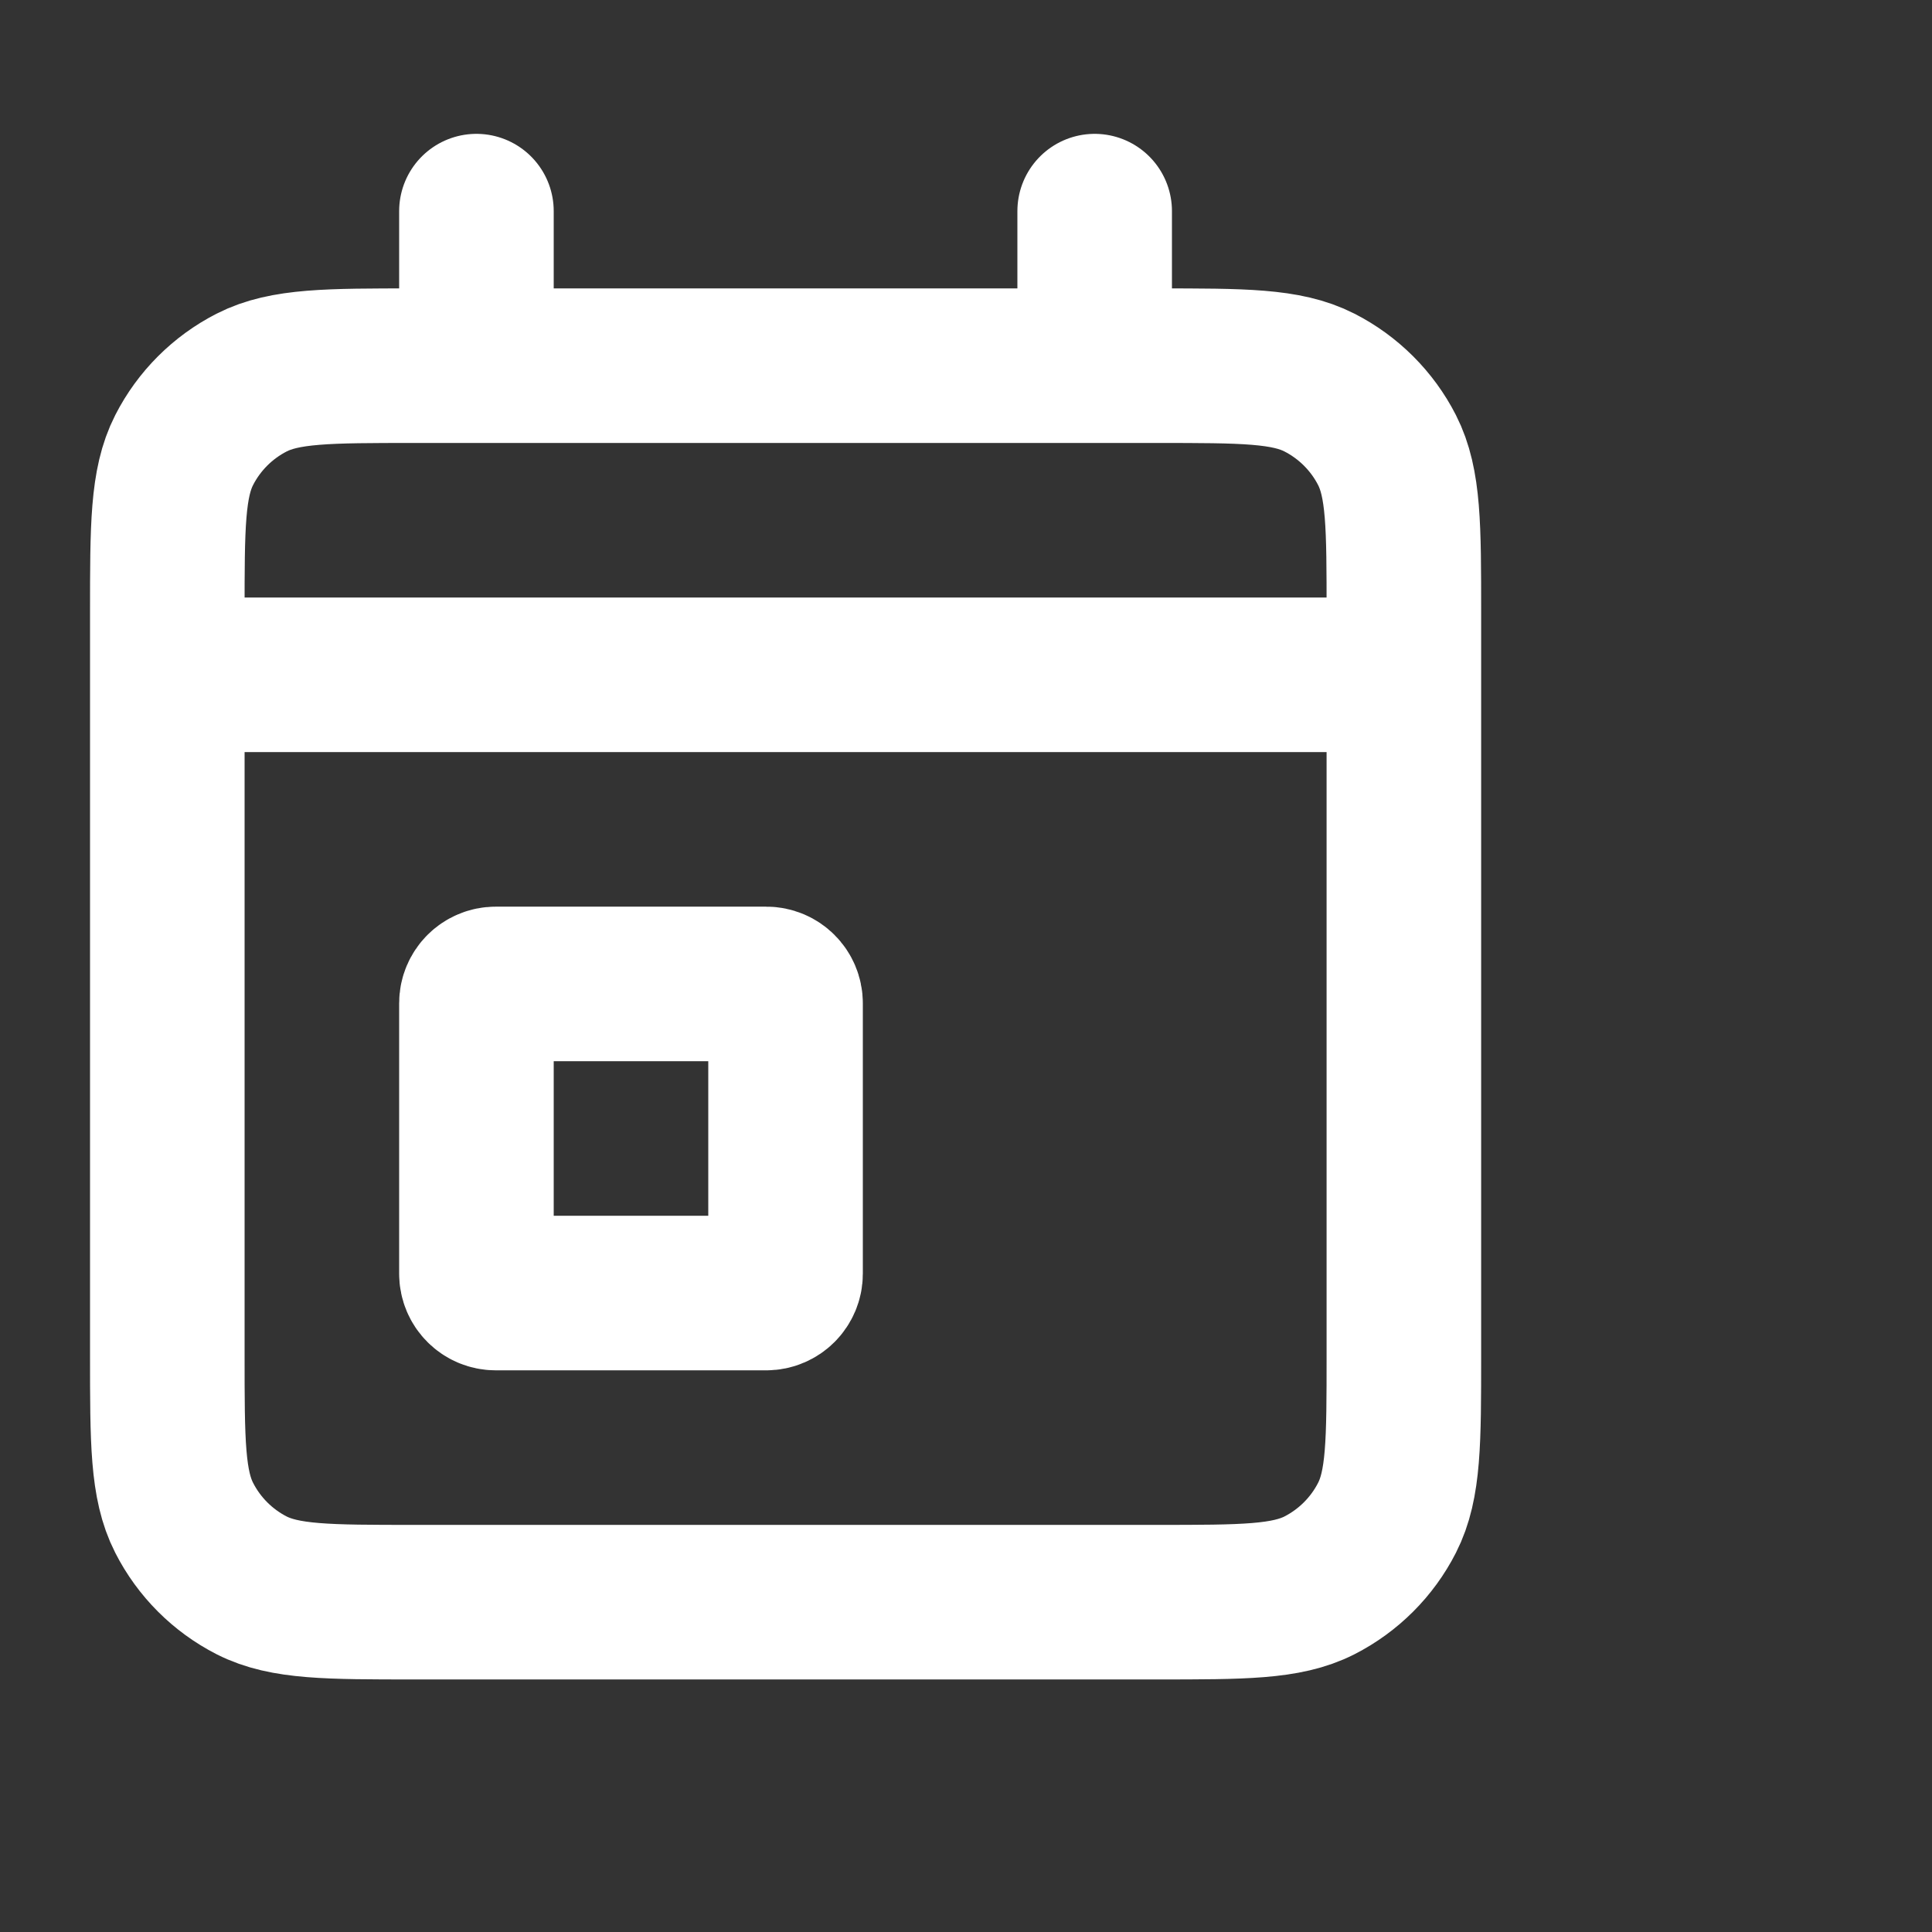<svg width="25" height="25" viewBox="0 0 25 25" fill="none" xmlns="http://www.w3.org/2000/svg">
<rect x="0" y="0" width="25" height="25" fill="#333333" stroke="none"/>
<path d="M2.165 8.732H18.166M2.165 8.732L2.165 17.533C2.165 18.653 2.165 19.212 2.383 19.64C2.575 20.017 2.881 20.323 3.257 20.515C3.685 20.732 4.244 20.732 5.362 20.732H14.969C16.087 20.732 16.645 20.732 17.073 20.515C17.449 20.323 17.756 20.017 17.948 19.64C18.166 19.213 18.166 18.654 18.166 17.536V8.732M2.165 8.732V7.933C2.165 6.813 2.165 6.252 2.383 5.824C2.575 5.448 2.881 5.142 3.257 4.95C3.685 4.732 4.246 4.732 5.366 4.732H6.165M18.166 8.732V7.929C18.166 6.811 18.166 6.252 17.948 5.824C17.756 5.448 17.449 5.142 17.073 4.95C16.645 4.732 16.086 4.732 14.966 4.732H14.165M6.165 4.732H14.165M6.165 4.732V2.732M14.165 4.732V2.732M9.915 16.732C10.053 16.732 10.165 16.62 10.165 16.482V12.982C10.165 12.844 10.053 12.732 9.915 12.732H6.415C6.277 12.732 6.165 12.844 6.165 12.982V16.482C6.165 16.62 6.277 16.732 6.415 16.732H9.915Z" stroke="white" stroke-width="2" stroke-linecap="round" stroke-linejoin="round"/>
</svg>
